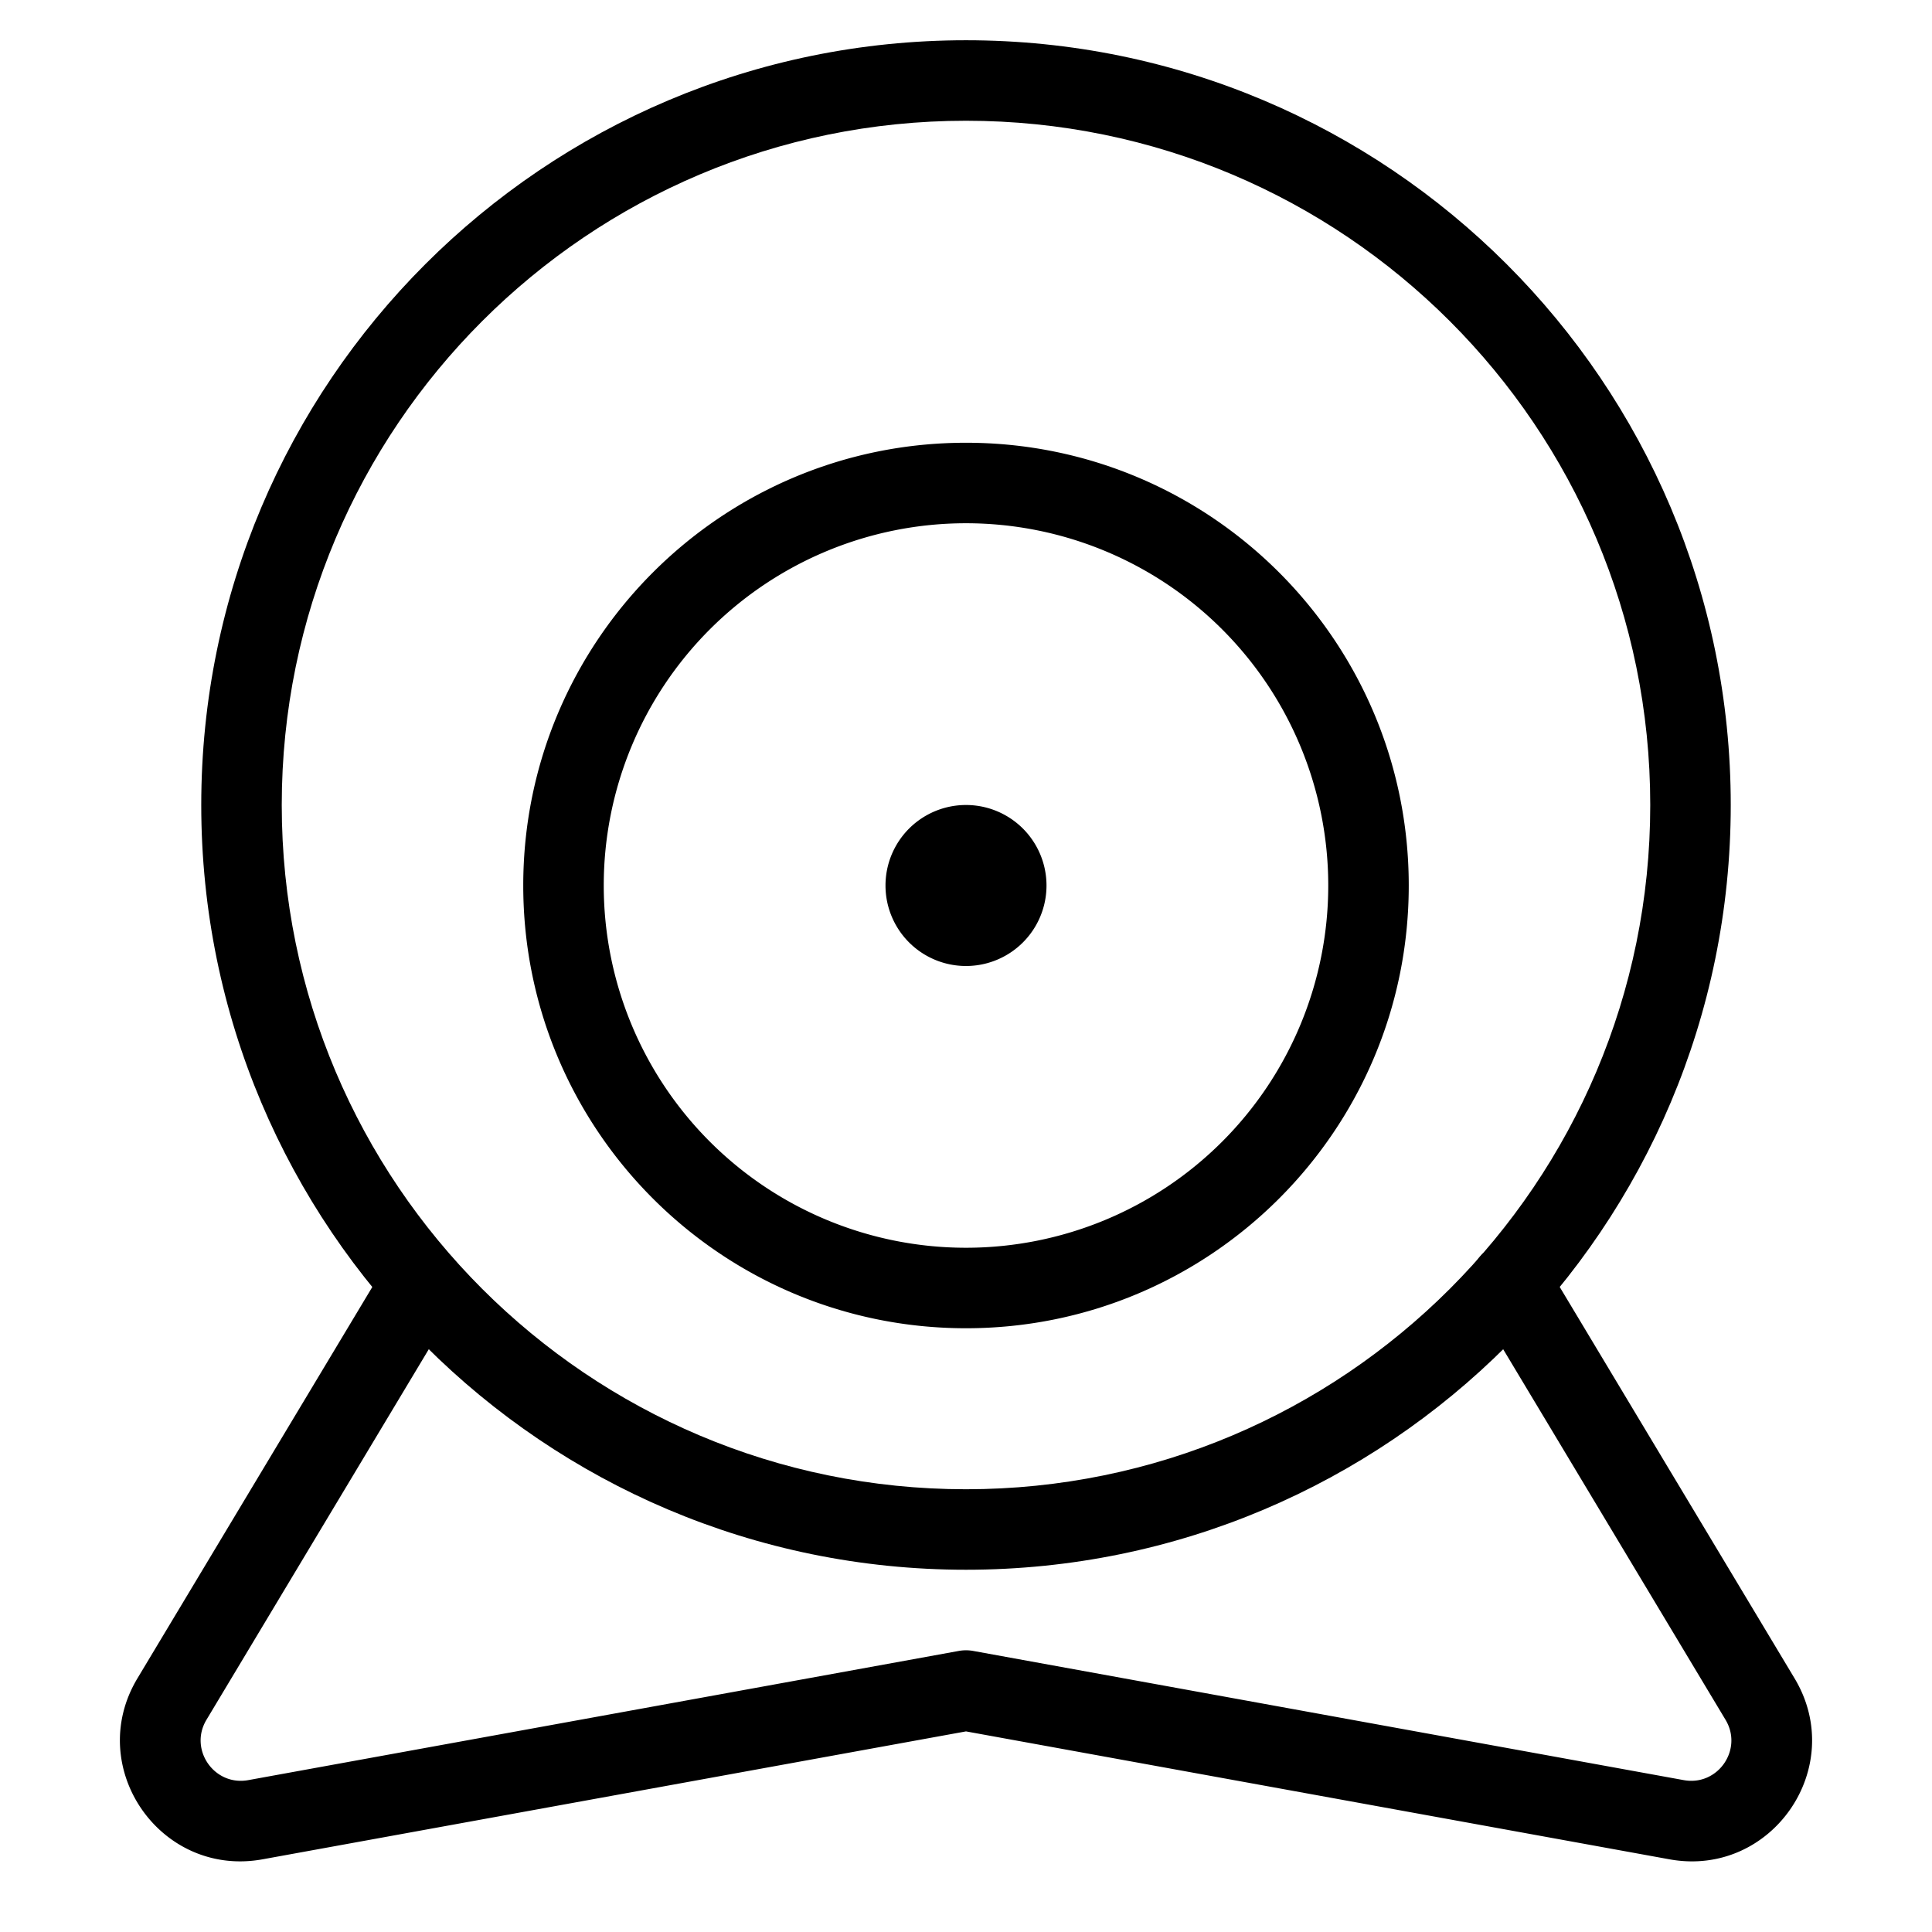 <svg width="48" height="48" viewBox="0 0 48 48" xmlns="http://www.w3.org/2000/svg" class="icon icon-webcam-lg" aria-hidden="true" focusable="false" fill="currentColor"><path fill-rule="evenodd" clip-rule="evenodd" d="M37.01 31.017a1 1 0 0 1 1.372.343l6.204 10.339c1.327 2.212-.572 4.957-3.11 4.495L24 43.016 6.524 46.194c-2.537.46-4.437-2.282-3.11-4.495L9.619 31.36a1 1 0 0 1 1.714 1.028L5.13 42.727c-.443.737.19 1.653 1.037 1.5l17.654-3.21a1 1 0 0 1 .358 0l17.655 3.21c.846.153 1.48-.762 1.036-1.5L36.667 32.39a1 1 0 0 1 .343-1.373Z"/><path fill-rule="evenodd" clip-rule="evenodd" d="M24 3C14.611 3 7 10.611 7 20s7.611 17 17 17 17-7.611 17-17S33.389 3 24 3ZM5 20C5 9.507 13.507 1 24 1s19 8.507 19 19-8.507 19-19 19S5 30.493 5 20Z"/><path fill-rule="evenodd" clip-rule="evenodd" d="M24 13a9 9 0 1 0 0 18 9 9 0 0 0 0-18Zm-11 9c0-6.075 4.925-11 11-11s11 4.925 11 11-4.925 11-11 11-11-4.925-11-11Z"/><path d="M24 24a2 2 0 1 0 0-4 2 2 0 0 0 0 4Z"/></svg>
